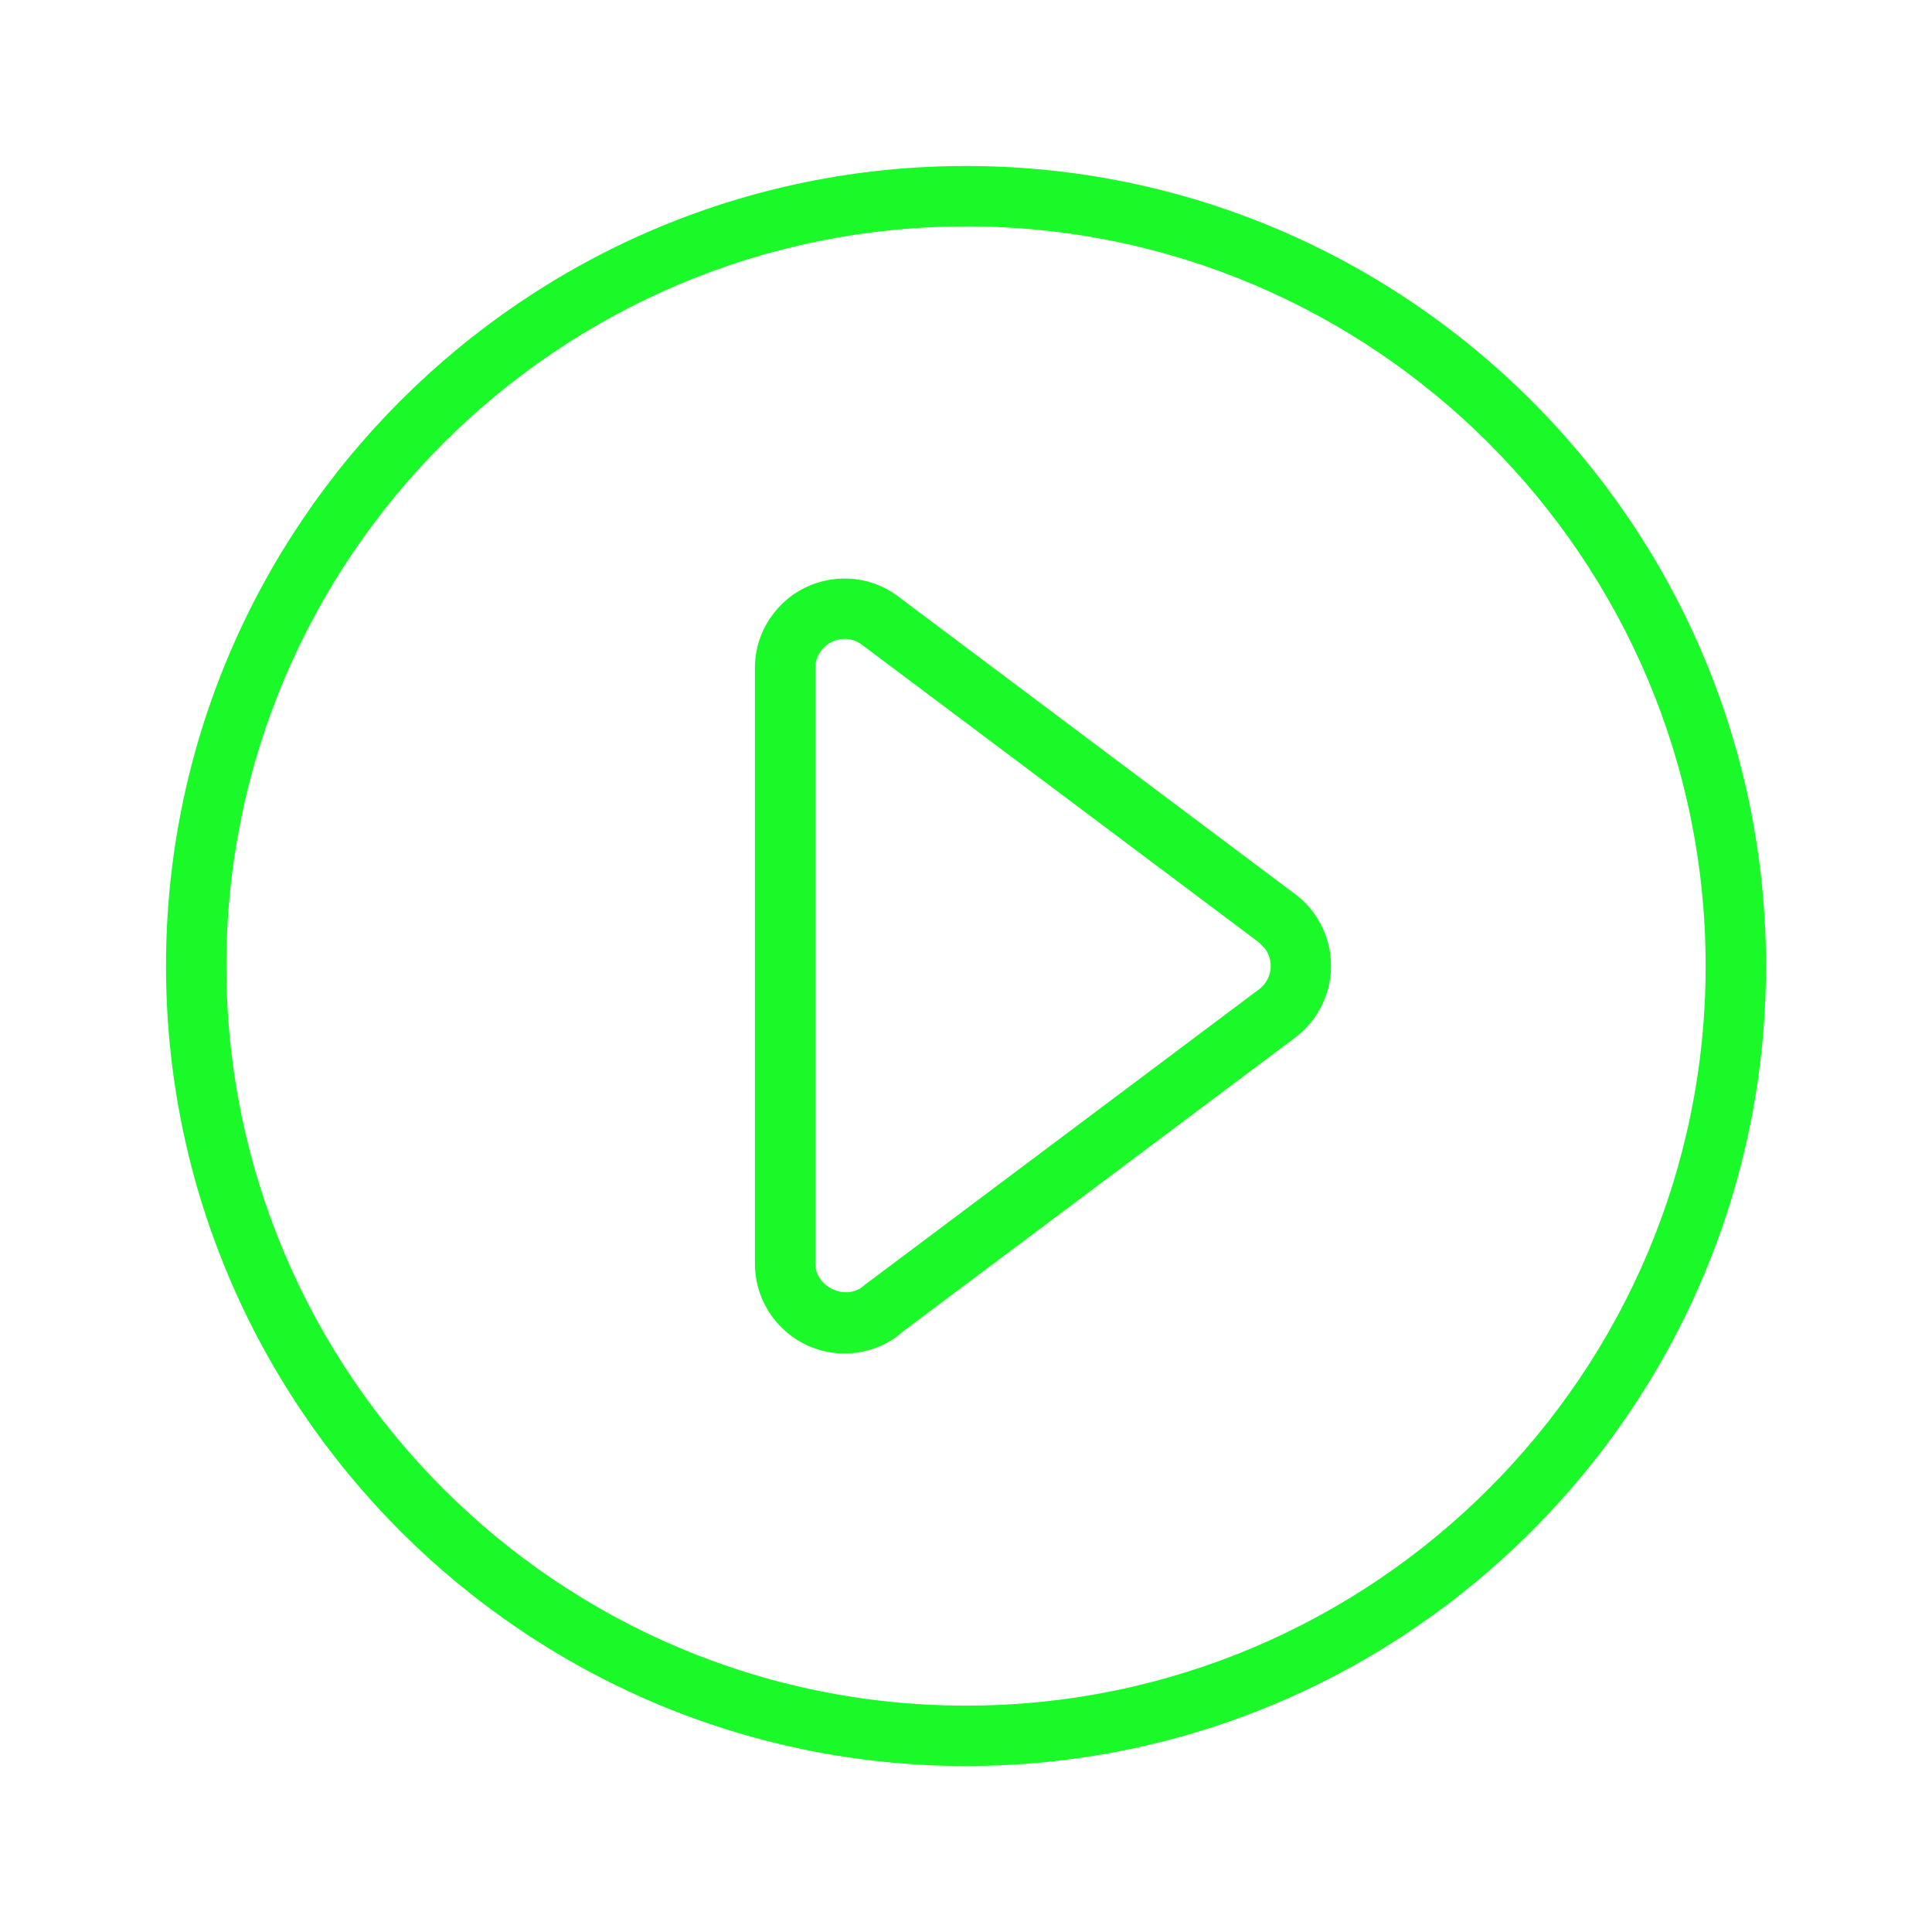 <?xml version="1.0" standalone="no"?><!DOCTYPE svg PUBLIC "-//W3C//DTD SVG 1.1//EN" "http://www.w3.org/Graphics/SVG/1.1/DTD/svg11.dtd"><svg t="1527845851518" class="icon" style="" viewBox="0 0 1024 1024" version="1.1" xmlns="http://www.w3.org/2000/svg" p-id="5187" xmlns:xlink="http://www.w3.org/1999/xlink" width="64" height="64"><defs><style type="text/css"></style></defs><path d="M512 936.021c-233.813 0-424.021-190.251-424.021-424.021S278.229 87.979 512 87.979 936.021 278.229 936.021 512 745.771 936.021 512 936.021z m0-816c-216.149 0-392.021 175.829-392.021 391.979 0 216.149 175.872 392.021 392.021 392.021 216.149 0 392.021-175.872 392.021-392.021 0-216.149-175.872-392.021-392.021-392.021z" fill="#1afa29" p-id="5188"></path><path d="M447.573 717.355c-26.155 0-47.445-21.333-47.445-47.616V354.048c0-10.411 3.328-20.267 9.643-28.544 7.424-9.941 18.475-16.512 31.061-18.347a46.933 46.933 0 0 1 35.2 8.96l210.517 157.867a47.531 47.531 0 0 1 0.085 75.819l-208.384 156.16c-7.68 7.04-18.944 11.392-30.635 11.392z m0.085-378.667a15.189 15.189 0 0 0-12.373 6.144 14.805 14.805 0 0 0-3.157 9.216v315.733c0 12.373 16.427 20.096 25.813 11.52l209.451-157.013a15.488 15.488 0 0 0 2.987-21.632l-2.987-3.072-210.56-157.867a15.189 15.189 0 0 0-9.173-3.072z" fill="#1afa29" p-id="5189"></path></svg>
